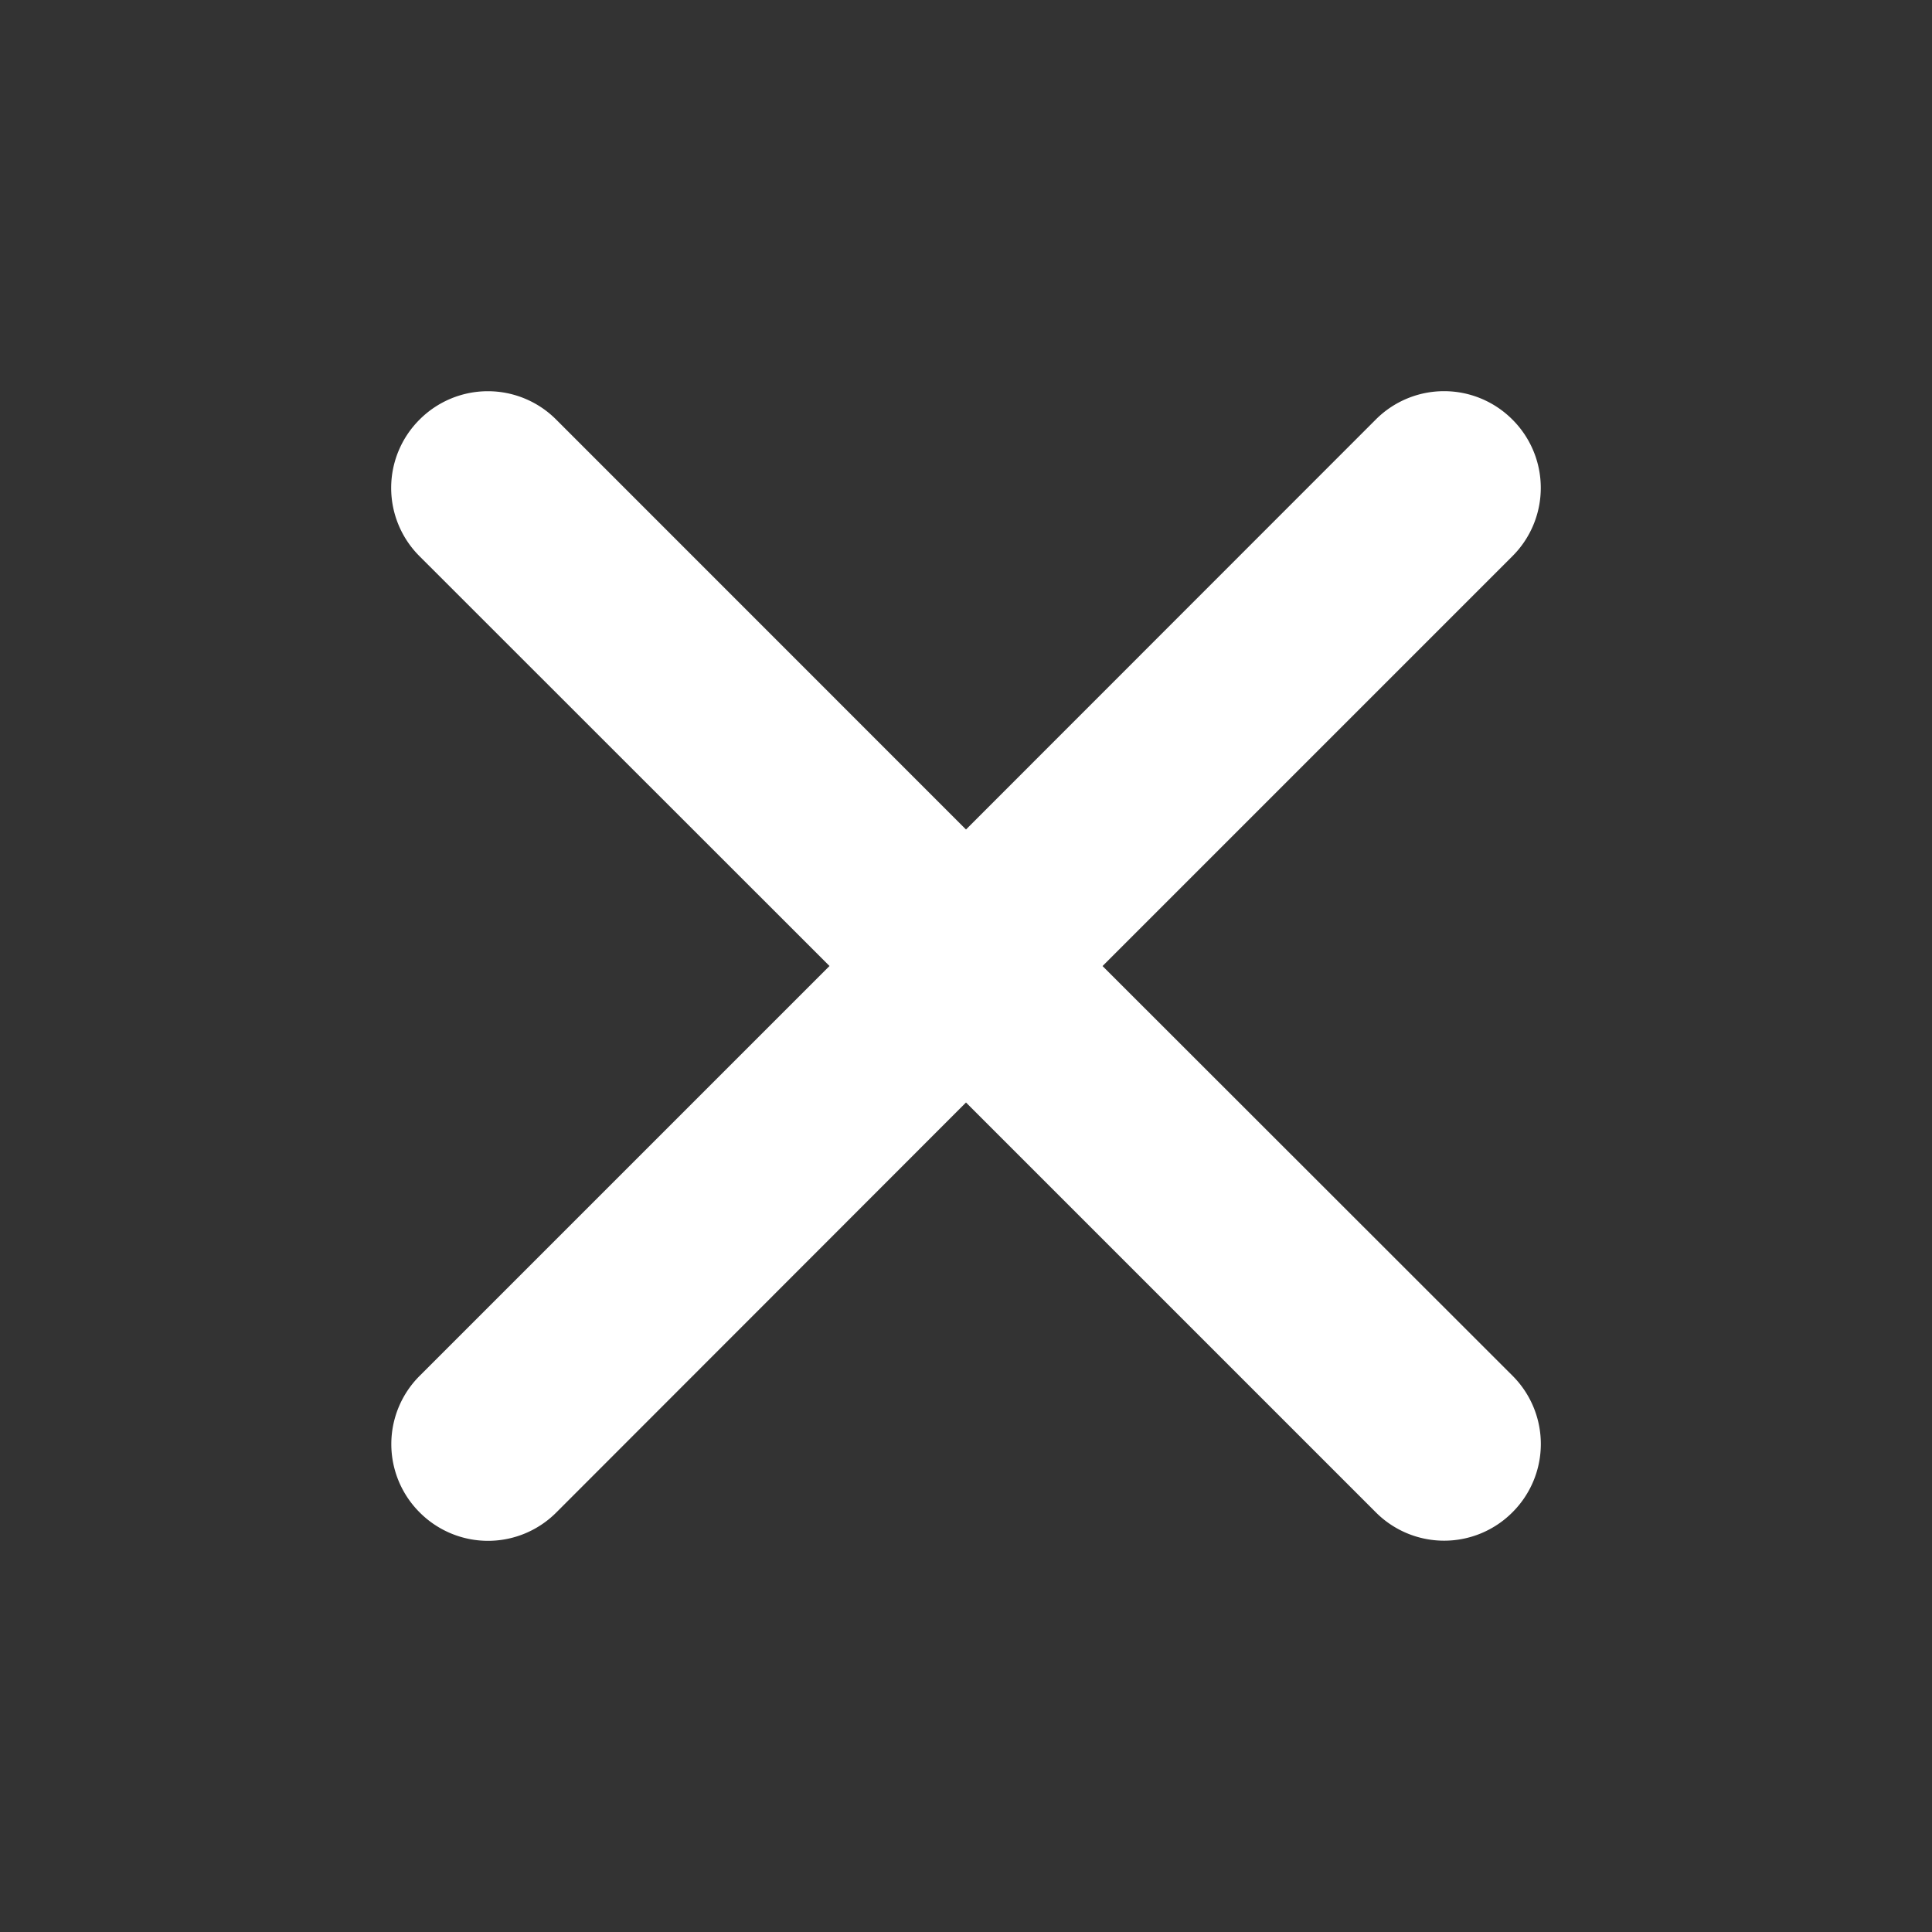 <svg width="20" height="20" xmlns="http://www.w3.org/2000/svg"><rect width="100%" height="100%" fill="#333333" stroke="none"/><path d="M11.414 10l4.242-4.242a.998.998 0 0 0 0-1.415.998.998 0 0 0-1.414 0L10 8.587 5.758 4.344a.998.998 0 0 0-1.415 0 .998.998 0 0 0 0 1.414L8.587 10l-4.242 4.242a.998.998 0 0 0 0 1.415.998.998 0 0 0 1.414 0L10 11.413l4.242 4.242a.998.998 0 0 0 1.415 0 .998.998 0 0 0 0-1.414L11.413 10z" fill="#FFF" fill-rule="evenodd"/></svg>